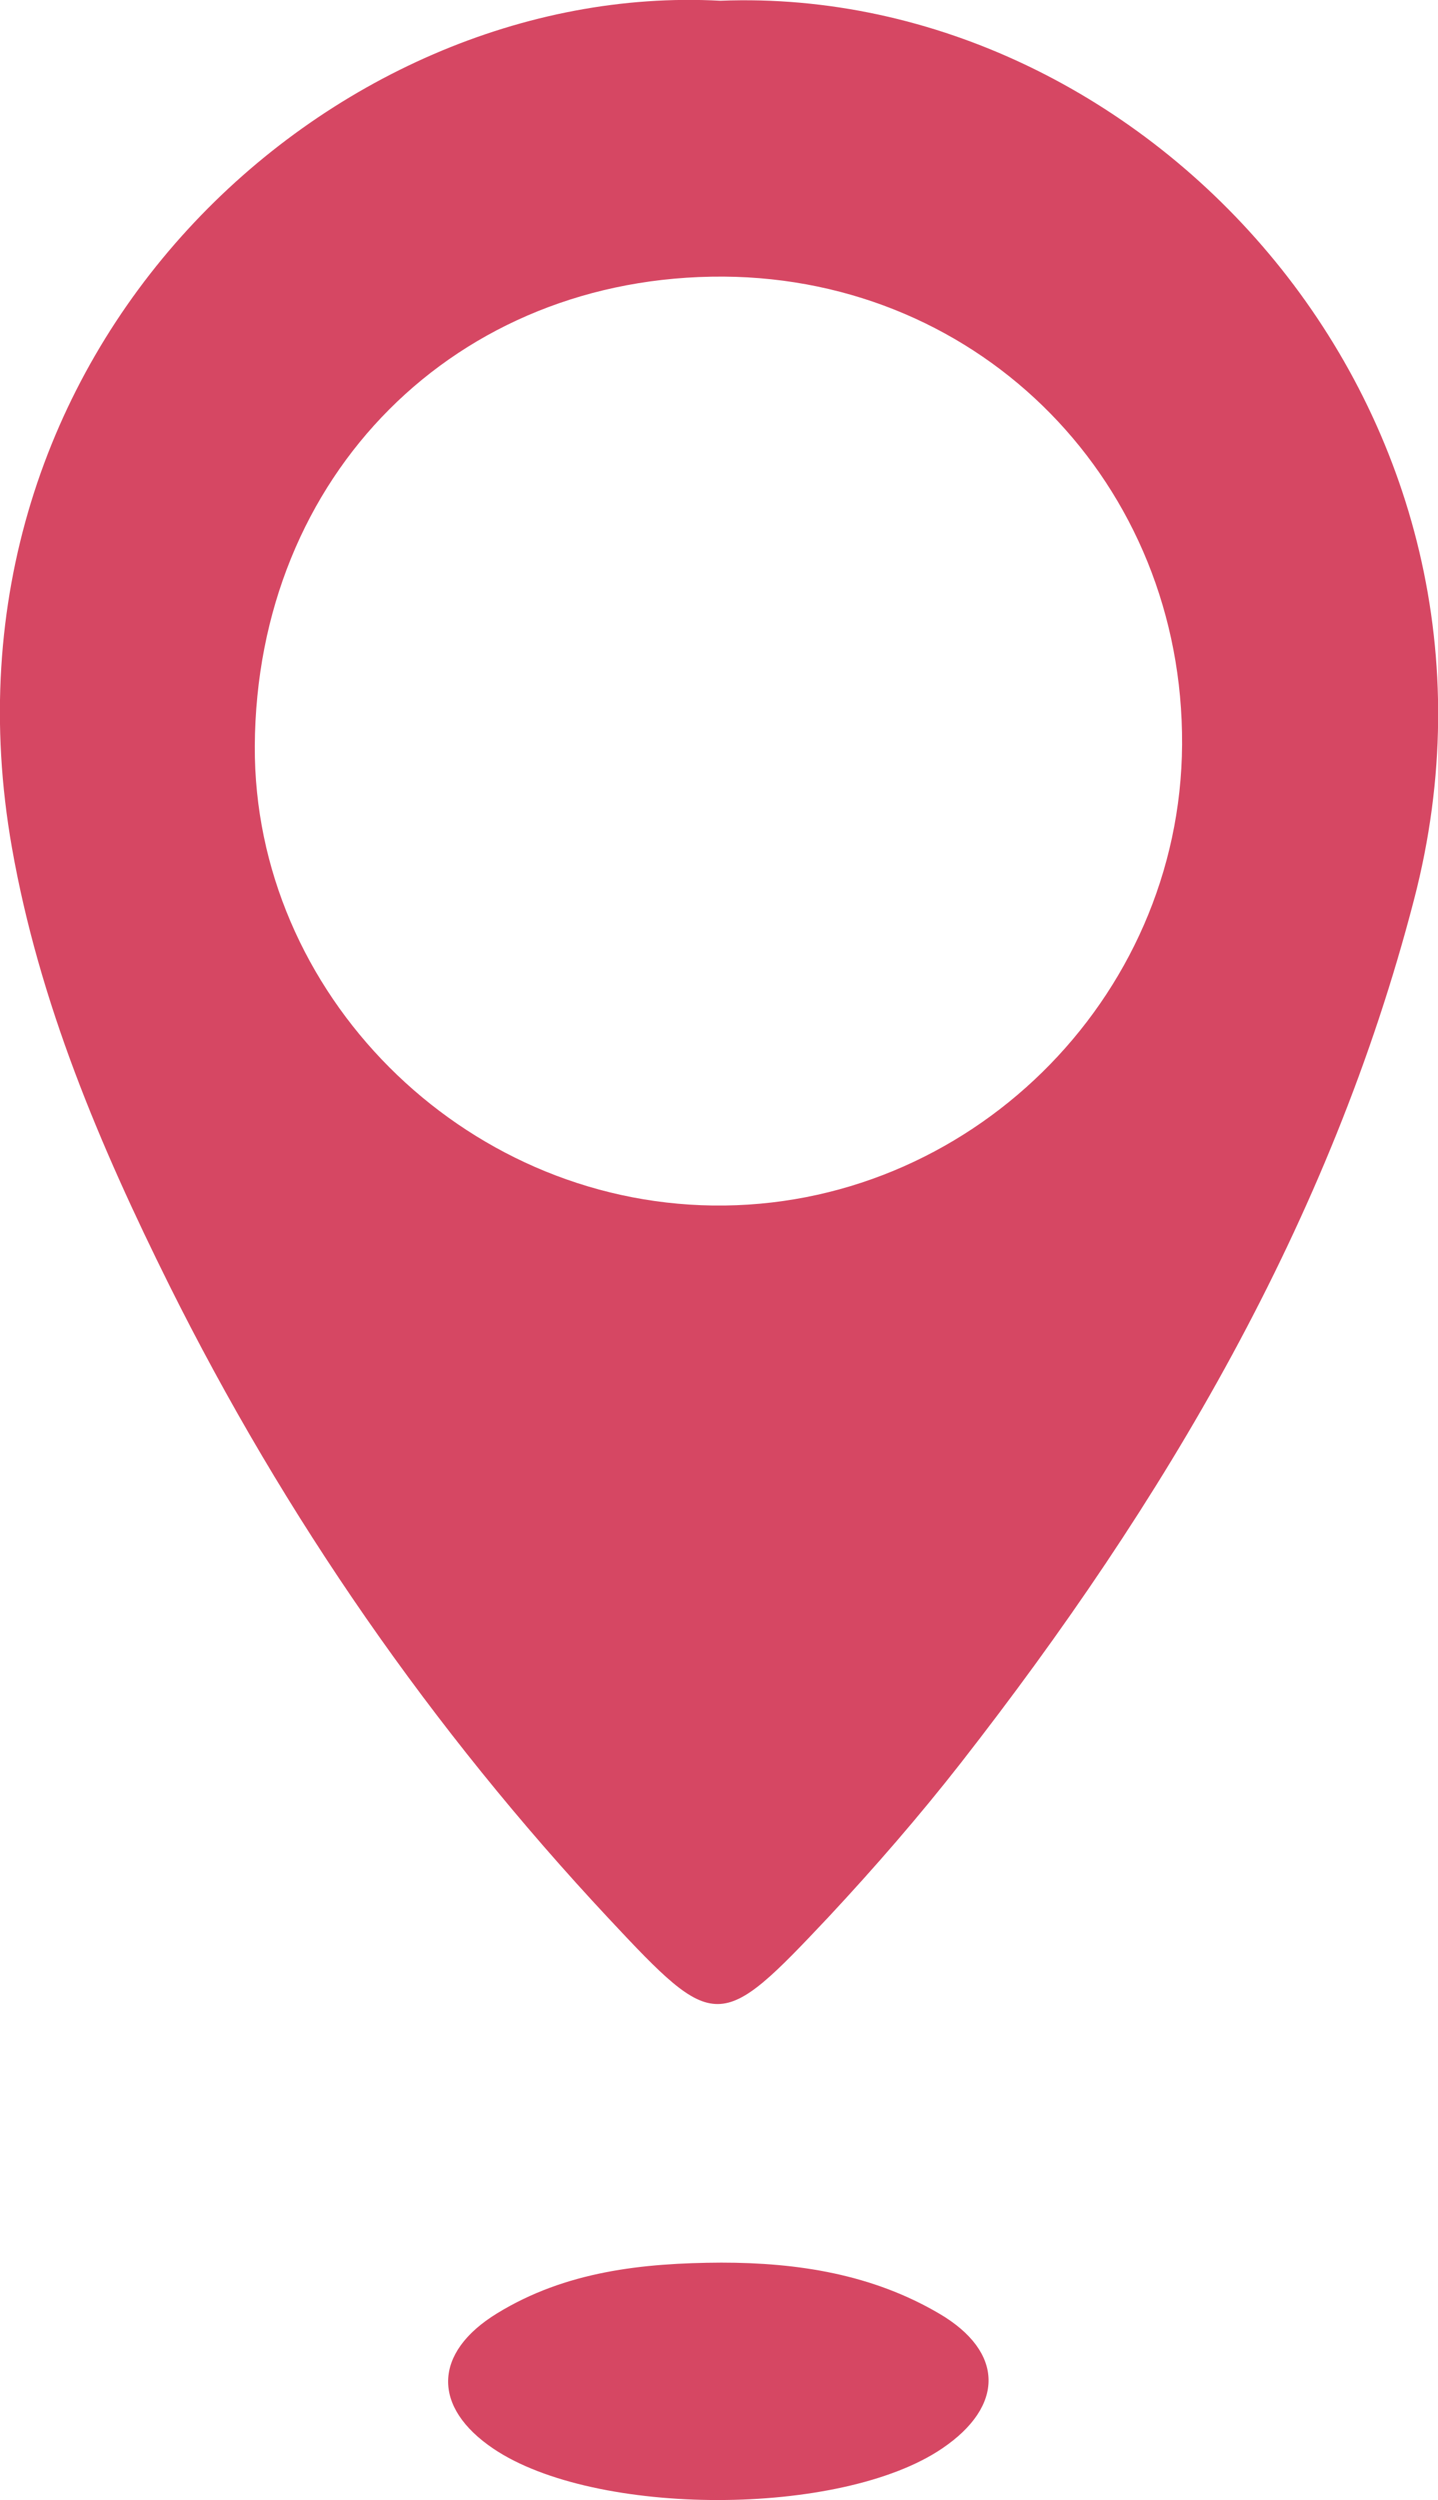 <?xml version="1.0" encoding="UTF-8"?><svg id="Calque_2" xmlns="http://www.w3.org/2000/svg" viewBox="0 0 38.49 66.88"><defs><style>.cls-1{fill:#d64763;}</style></defs><g id="img"><g id="IHlP3O"><g><path class="cls-1" d="M19.28,.02c11.48-.45,21.95,11.04,18.57,24.04-2.24,8.64-6.69,16.13-12.13,23.1-1.11,1.42-2.3,2.79-3.53,4.11-2.93,3.11-3.03,3.12-5.9,.05-4.74-5.07-8.66-10.72-11.76-16.94-1.86-3.74-3.48-7.56-4.21-11.7C-2.03,9.35,8.89-.54,19.28,.02Zm.09,7.38c-7.16-.04-12.51,5.31-12.55,12.56-.03,6.61,5.54,12.2,12.26,12.29,6.82,.09,12.52-5.5,12.56-12.33,.04-6.98-5.35-12.47-12.27-12.52Z"/><path class="cls-1" d="M19.3,60.53c2.06,0,4.05,.31,5.85,1.37,1.73,1.02,1.74,2.47,.07,3.6-2.71,1.84-9.29,1.84-12.01,.01-1.65-1.11-1.62-2.57,.09-3.62,1.84-1.13,3.9-1.35,6.01-1.36Z"/></g></g></g></svg>